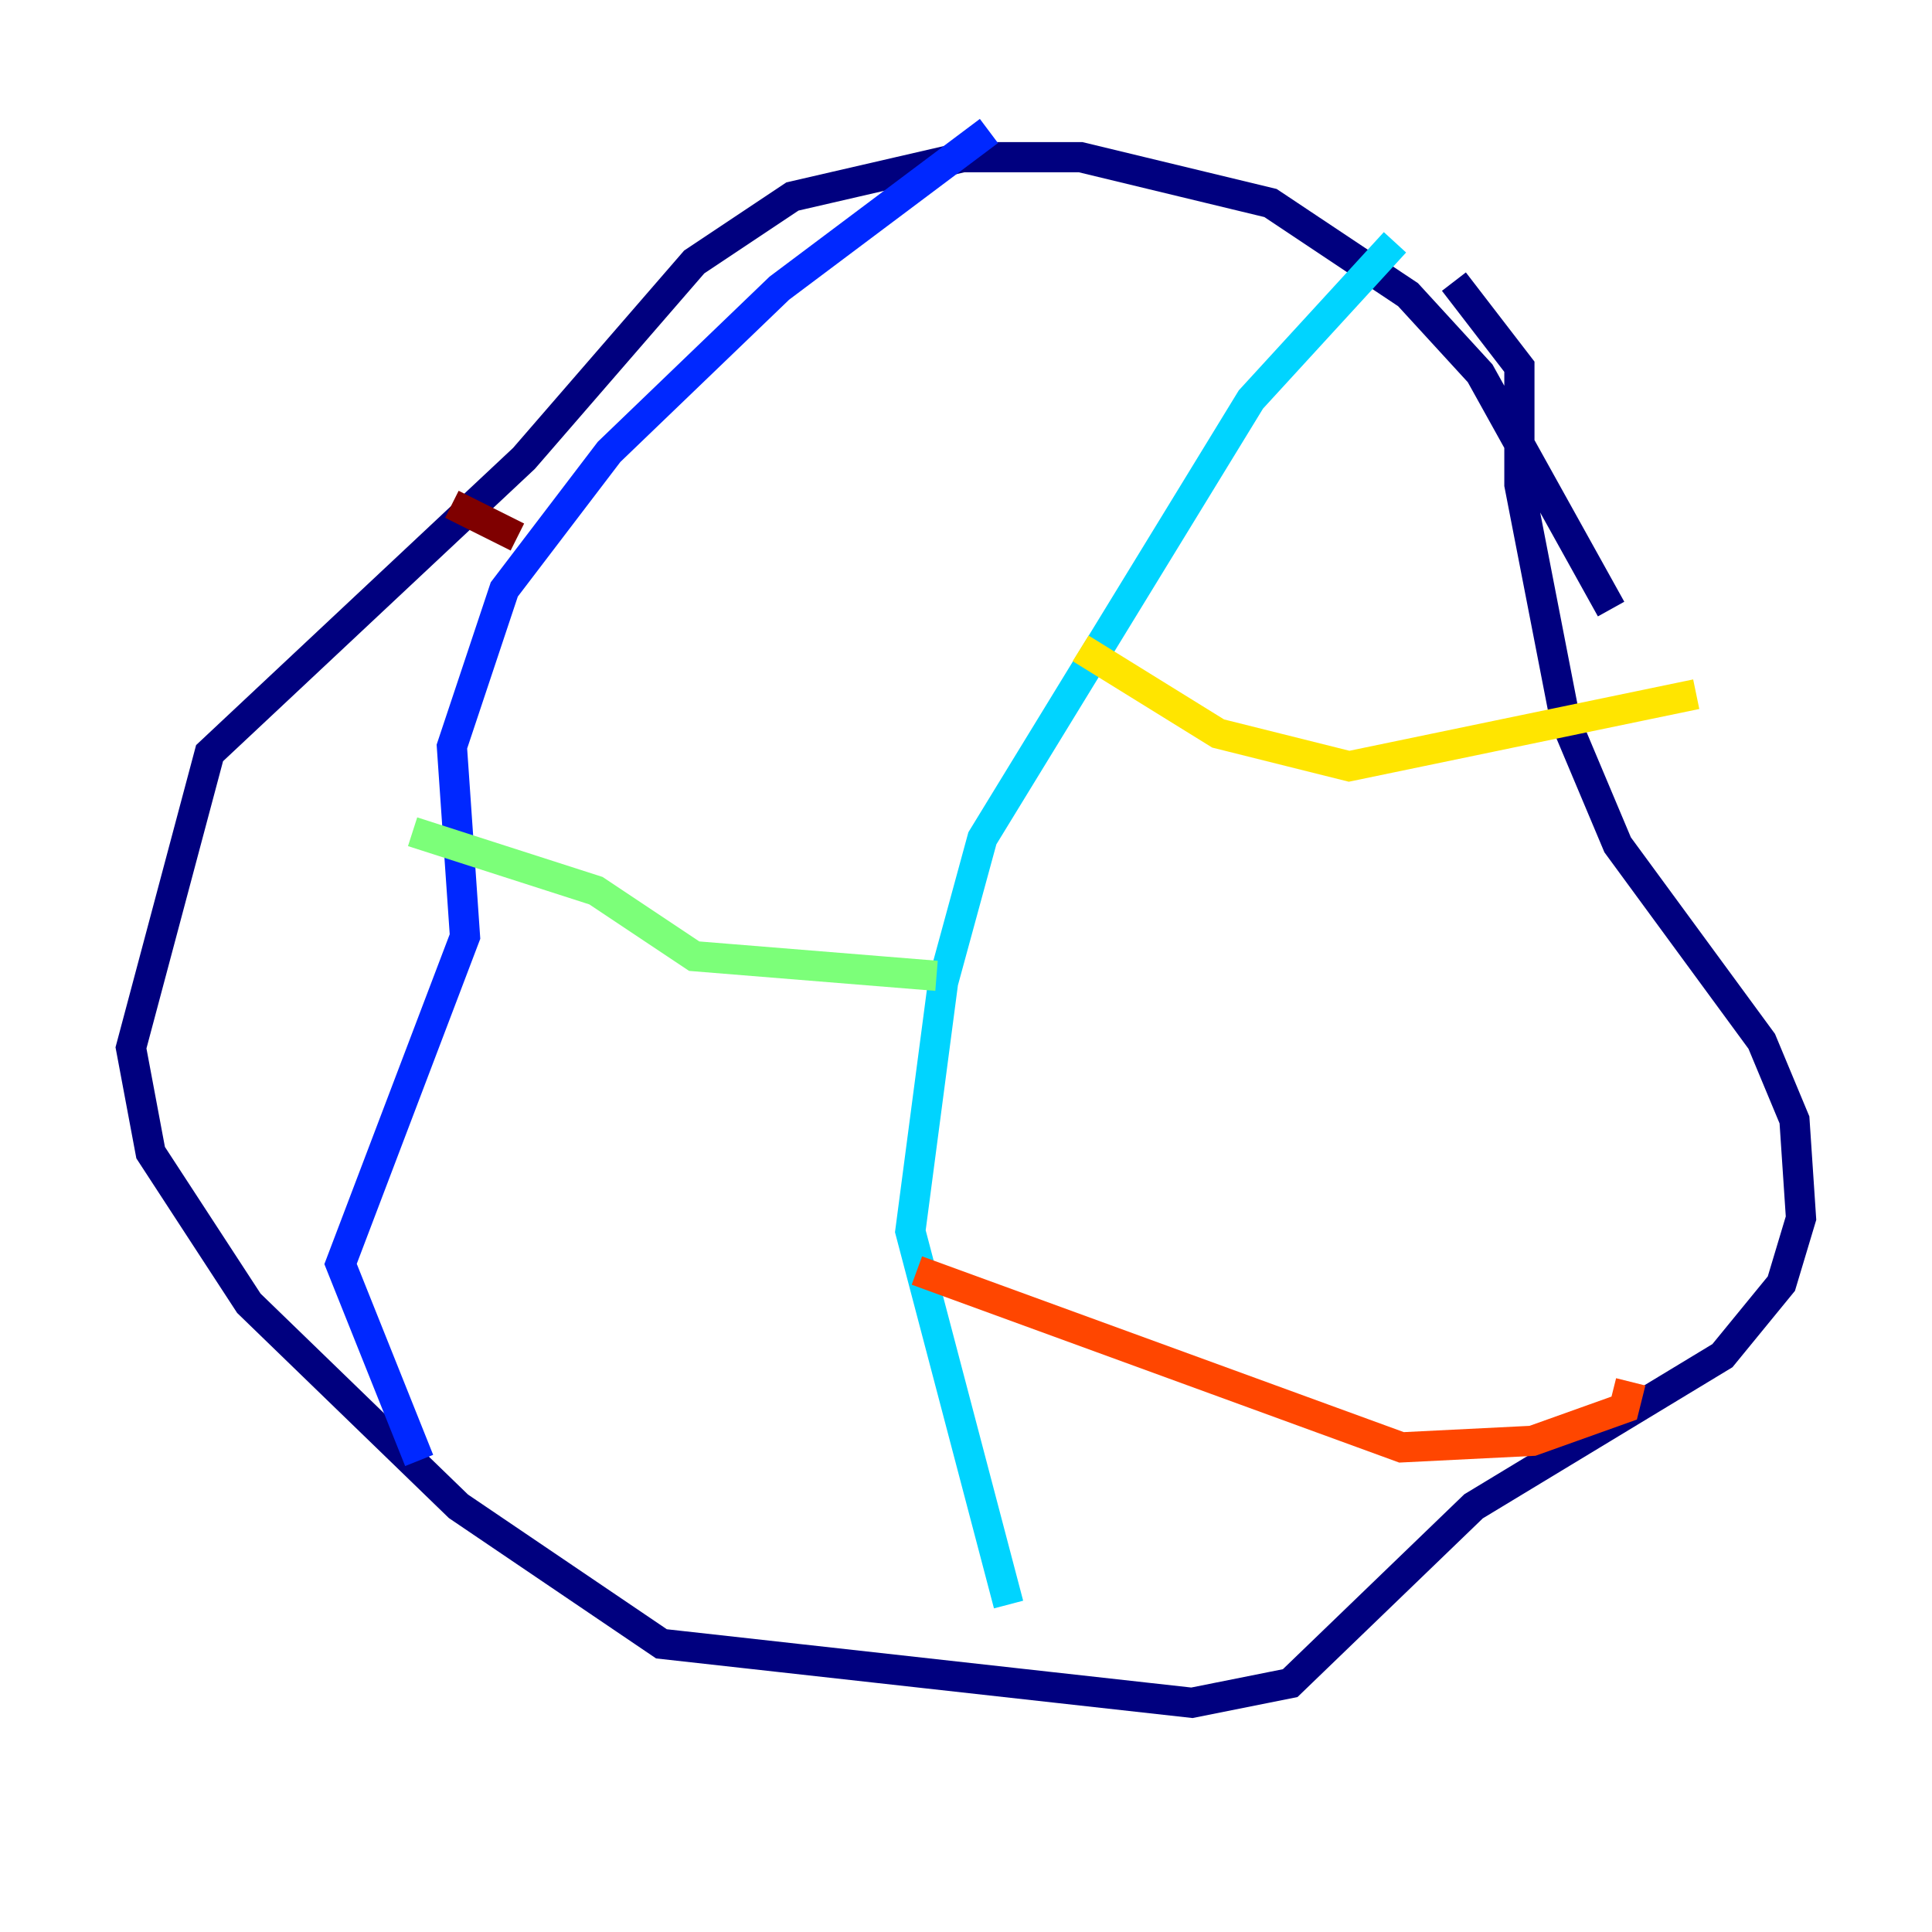<?xml version="1.0" encoding="utf-8" ?>
<svg baseProfile="tiny" height="128" version="1.2" viewBox="0,0,128,128" width="128" xmlns="http://www.w3.org/2000/svg" xmlns:ev="http://www.w3.org/2001/xml-events" xmlns:xlink="http://www.w3.org/1999/xlink"><defs /><polyline fill="none" points="106.739,40.352 98.061,24.732 93.288,19.525 84.176,13.451 71.593,10.414 63.783,10.414 52.502,13.017 45.993,17.356 34.712,30.373 13.885,49.898 8.678,69.424 9.98,76.366 16.488,86.346 30.373,99.797 43.824,108.909 78.969,112.814 85.478,111.512 97.627,99.797 114.115,89.817 118.02,85.044 119.322,80.705 118.888,74.197 116.719,68.99 107.173,55.973 103.702,47.729 100.664,32.108 100.664,24.298 96.325,18.658" stroke="#00007f" stroke-width="2" /><polyline fill="none" points="65.519,8.678 51.634,19.091 40.352,29.939 33.41,39.051 29.939,49.464 30.807,62.047 22.563,83.742 27.77,96.759" stroke="#0028ff" stroke-width="2" /><polyline fill="none" points="92.42,16.054 82.875,26.468 65.085,55.539 62.481,65.085 60.312,81.573 66.82,106.305" stroke="#00d4ff" stroke-width="2" /><polyline fill="none" points="62.047,64.651 45.993,63.349 39.485,59.01 27.336,55.105" stroke="#7cff79" stroke-width="2" /><polyline fill="none" points="71.593,42.956 80.705,48.597 89.383,50.766 112.38,45.993" stroke="#ffe500" stroke-width="2" /><polyline fill="none" points="60.746,84.176 92.854,95.891 101.532,95.458 107.607,93.288 108.041,91.552" stroke="#ff4600" stroke-width="2" /><polyline fill="none" points="34.278,35.58 29.939,33.41" stroke="#7f0000" stroke-width="2" /></svg>